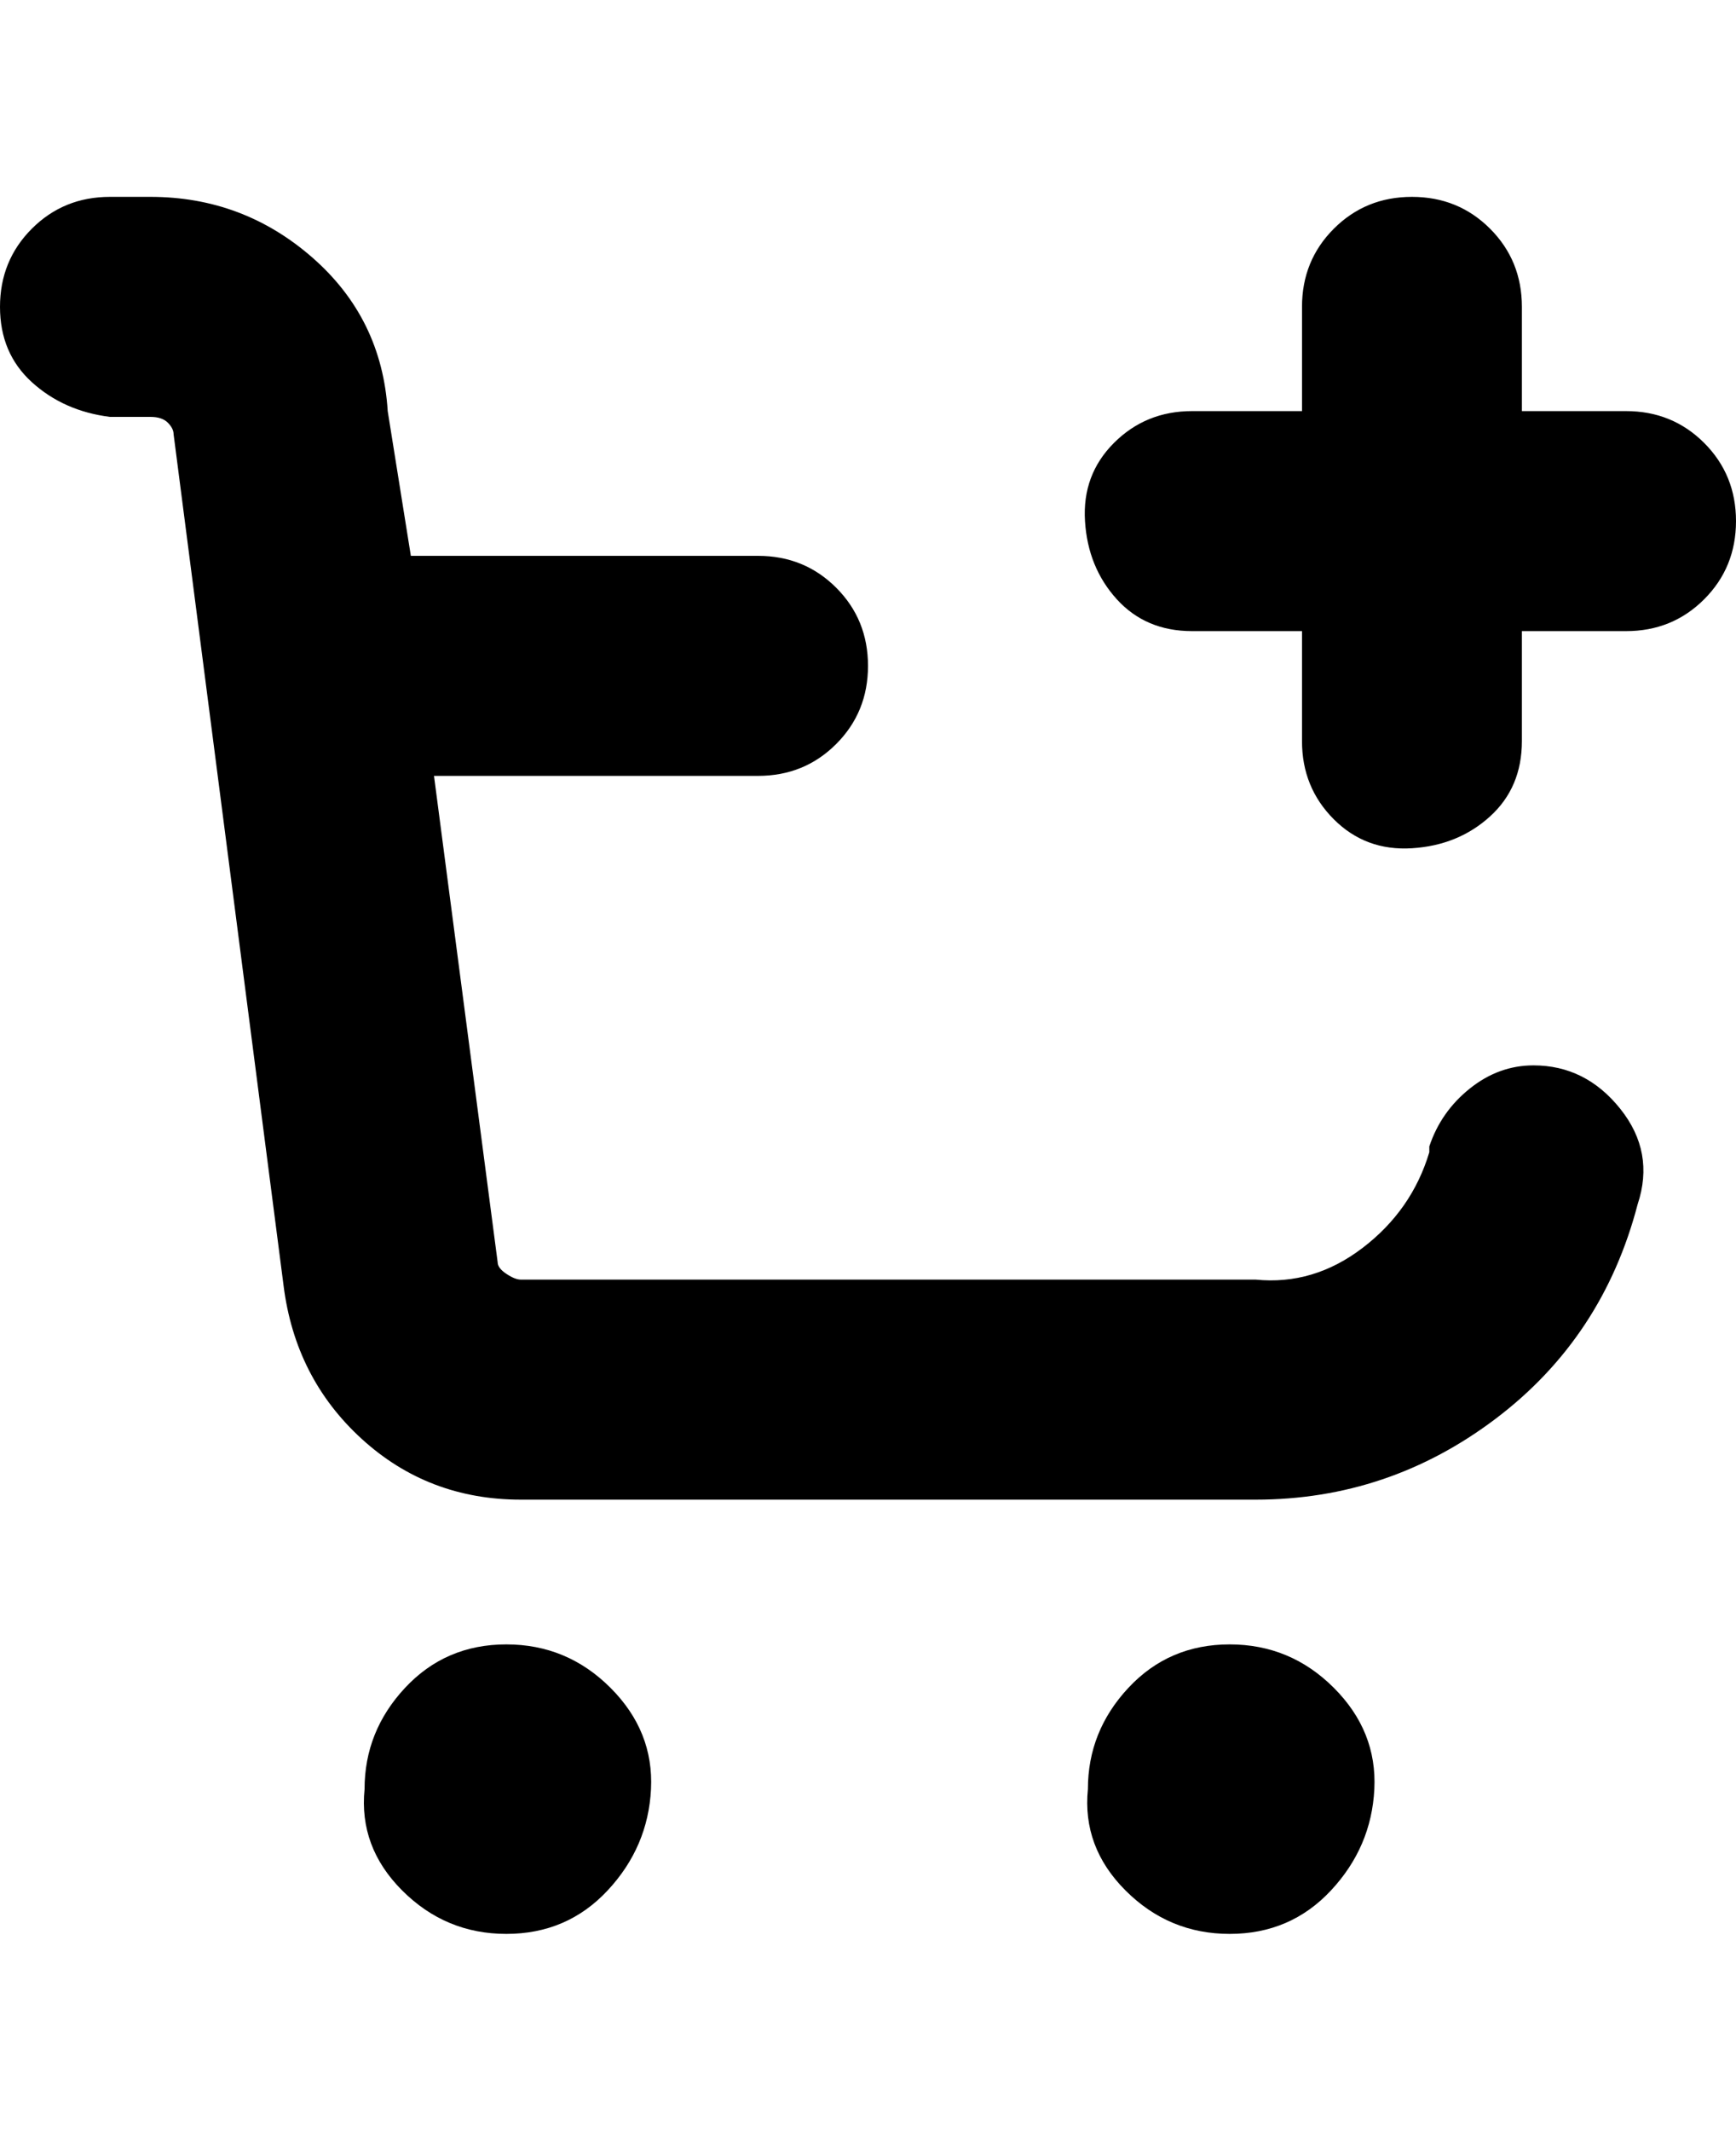 <svg viewBox="0 0 300 368" xmlns="http://www.w3.org/2000/svg"><path d="M63 309q-1 10 6.5 17.5t18 7.5q10.5 0 17.5-7.5t7.5-17.5q.5-10-7-17.5t-18-7.5Q77 284 70 291.5T63 309zm125 0q-1 10 6.5 17.5t18 7.5q10.5 0 17.5-7.5t7.5-17.5q.5-10-7-17.5t-18-7.5q-10.5 0-17.5 7.5t-7 17.5zm59-110q-3 10-11.5 16.5T217 221H90q-1 0-2.5-1t-1.5-2l-11-84h56q8 0 13.5-5.5T150 115q0-8-5.5-13.5T131 96H71l-4-25q-1-16-13-26.5T26 34h-7q-8 0-13.5 5.5T0 53q0 8 5.5 13T19 72h7q2 0 3 1t1 2l19 147q2 16 13.5 26.5T90 259h127q23 0 41.5-14t24.5-37q3-9-3-16.5t-15-7.5q-6 0-11 4t-7 10v1zm34-128h-18V53q0-8-5.5-13.5T244 34q-8 0-13.5 5.5T225 53v18h-19q-8 0-13.5 5.5t-5 13.5q.5 8 5.5 13.5t13 5.5h19v19q0 8 5.5 13.5t13.5 5q8-.5 13.5-5.5t5.5-13v-19h18q8 0 13.5-5.5T300 90q0-8-5.5-13.5T281 71z"/></svg>